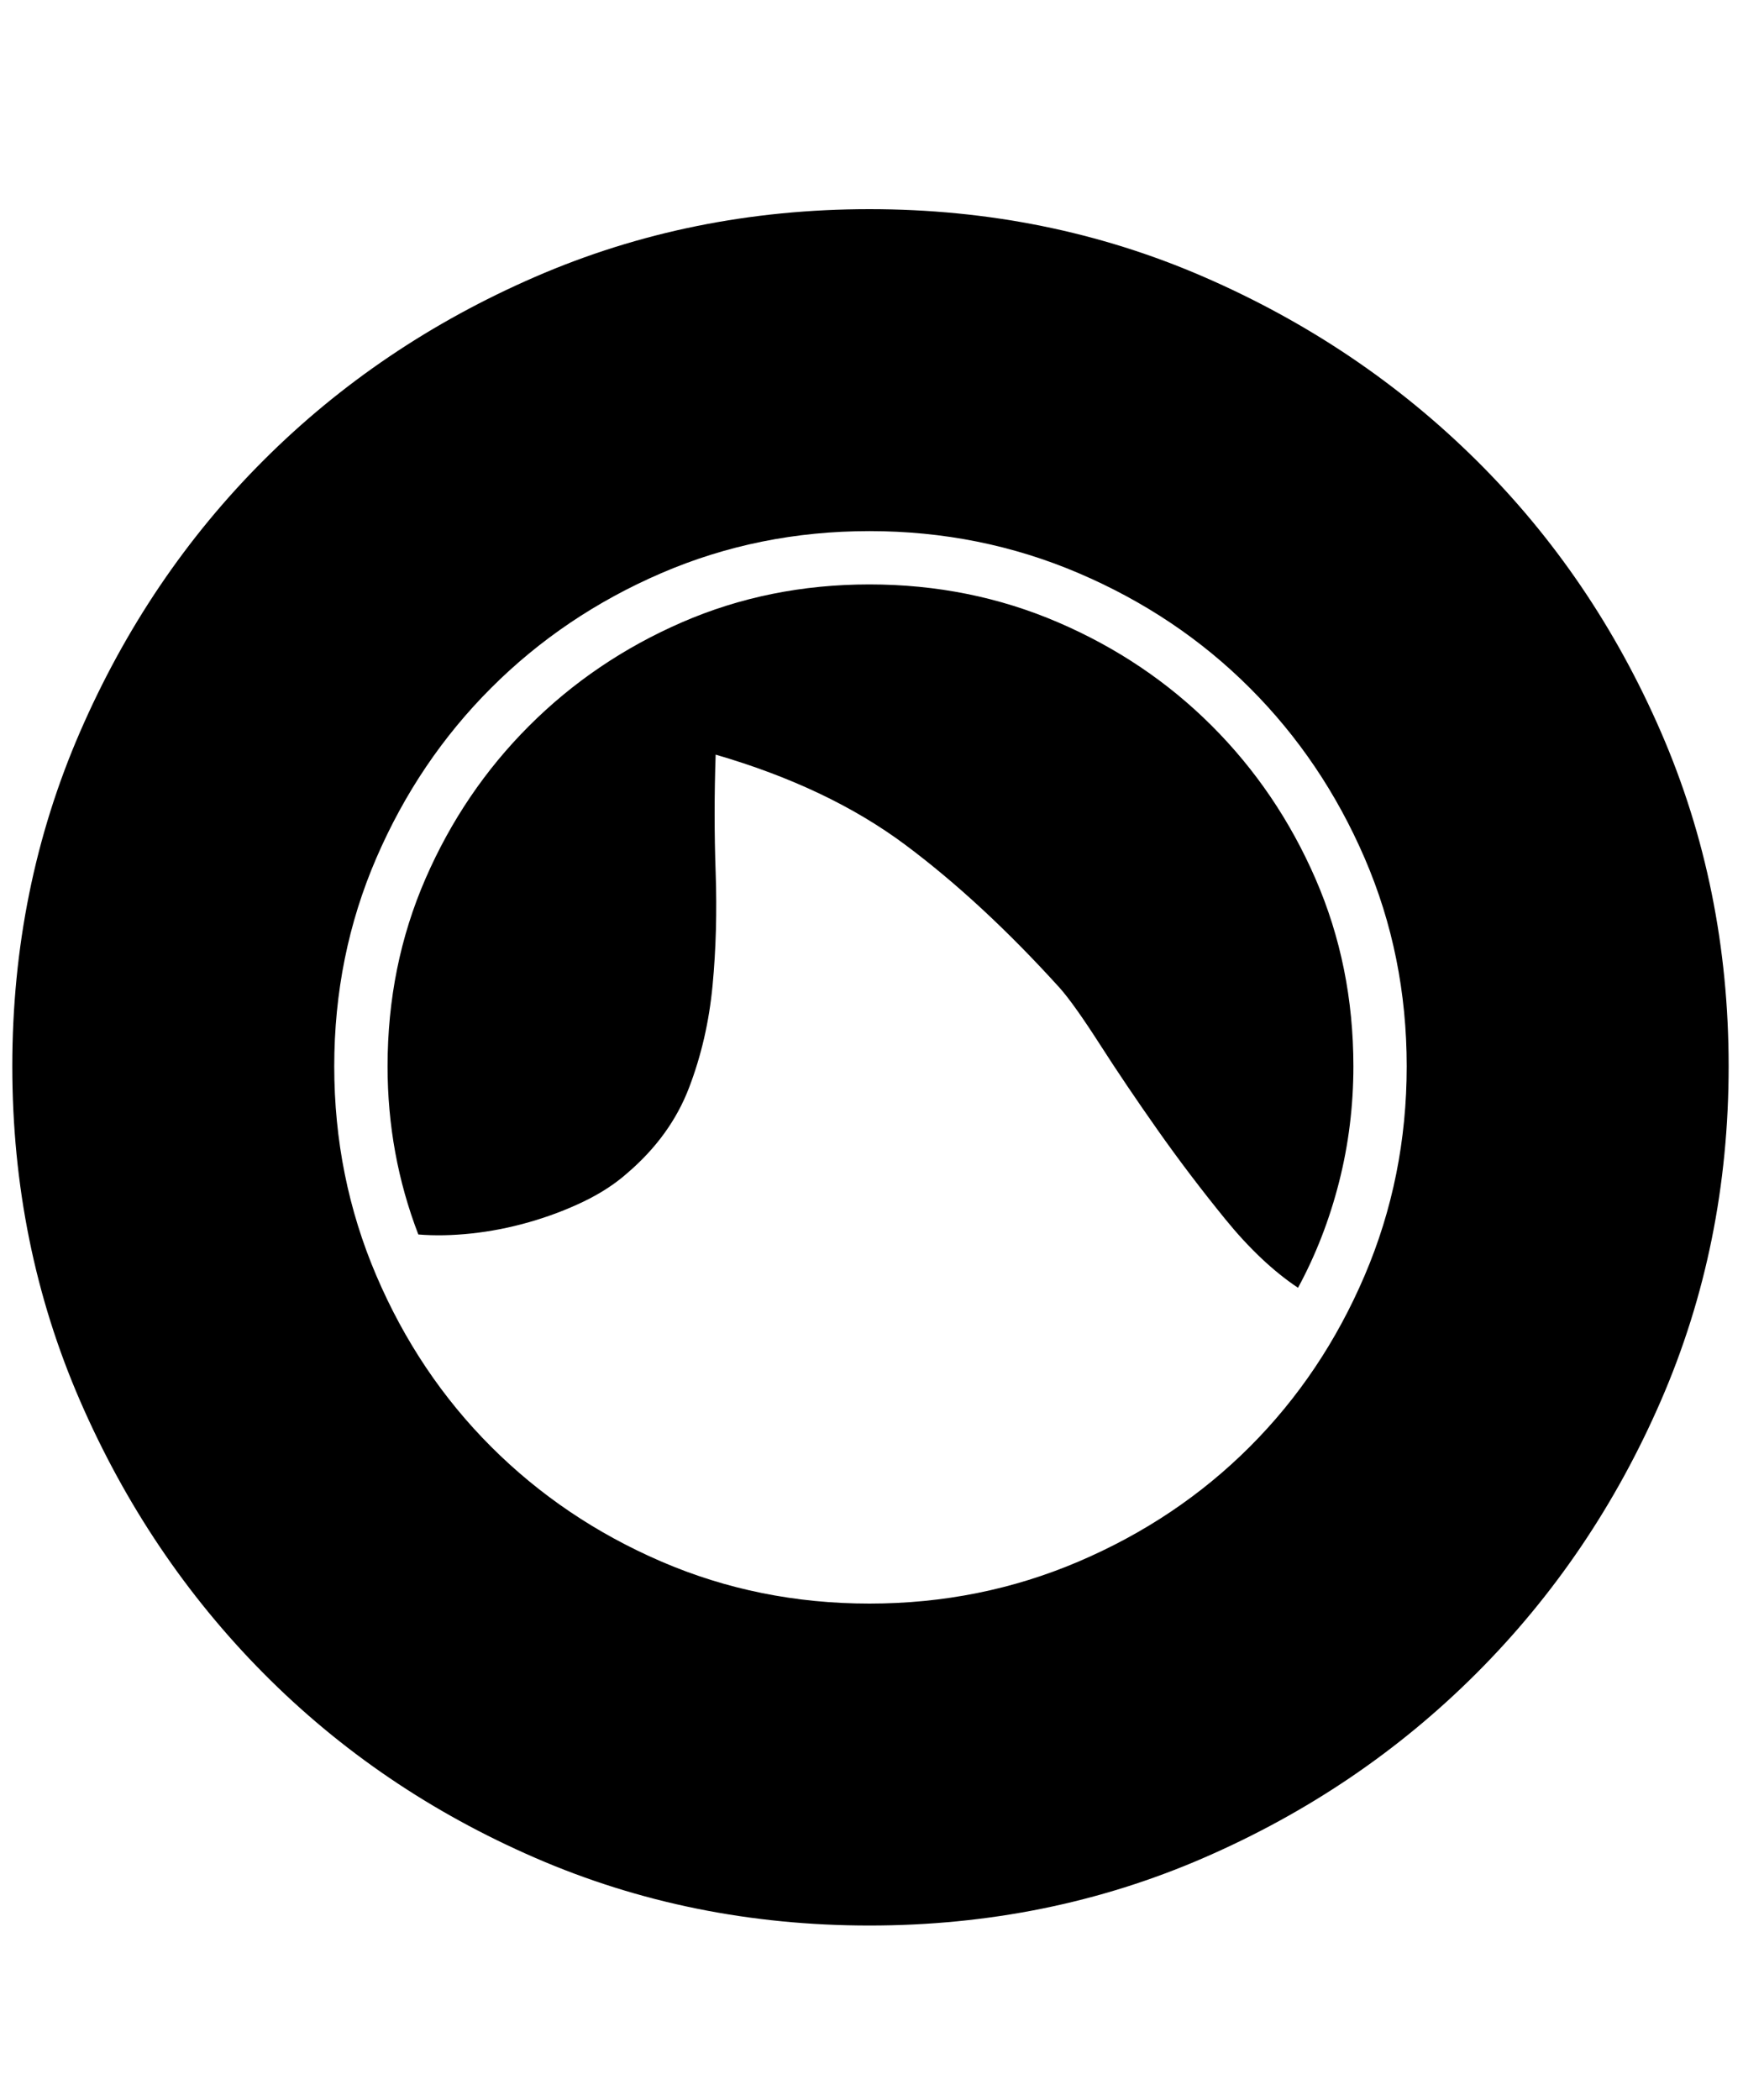 <svg xmlns="http://www.w3.org/2000/svg" viewBox="0 0 425 512"><path d="M212 51q43.5 0 81.5 16.5t66.5 44.75 45 66.25 16.5 81.5-16.5 81.5-45 66.5-66.5 45-81.5 16.5-81.5-16.5-66.25-45-44.75-66.5T3 260t16.5-81.5 44.75-66.25T130.5 67.5 212 51zm0 340q27 0 51-10.25t41.75-28 28-41.75T343 260t-10.25-50.75-28-41.5-41.75-28-51-10.25-50.75 10.25-41.5 28-28 41.5T81.5 260t10.25 51 28 41.75 41.5 28T212 391zm0-248.5q24.5 0 46 9.25T295.5 177t25.25 37.25T330 260q0 14.5-3.5 28.25t-10 25.75q-9-6-17.75-16.75t-16.5-21.75-14-20.75T258.5 241q-19-21-37.75-35t-46.25-22q-.5 14.5 0 28.75t-.75 27.5-5.75 25T153 286q-4.5 4-10.75 7T129 298t-14 2.75-13 .25q-7.5-19.5-7.5-41 0-24.5 9.25-45.75T129 177t37.25-25.25T212 142.5z"/></svg>